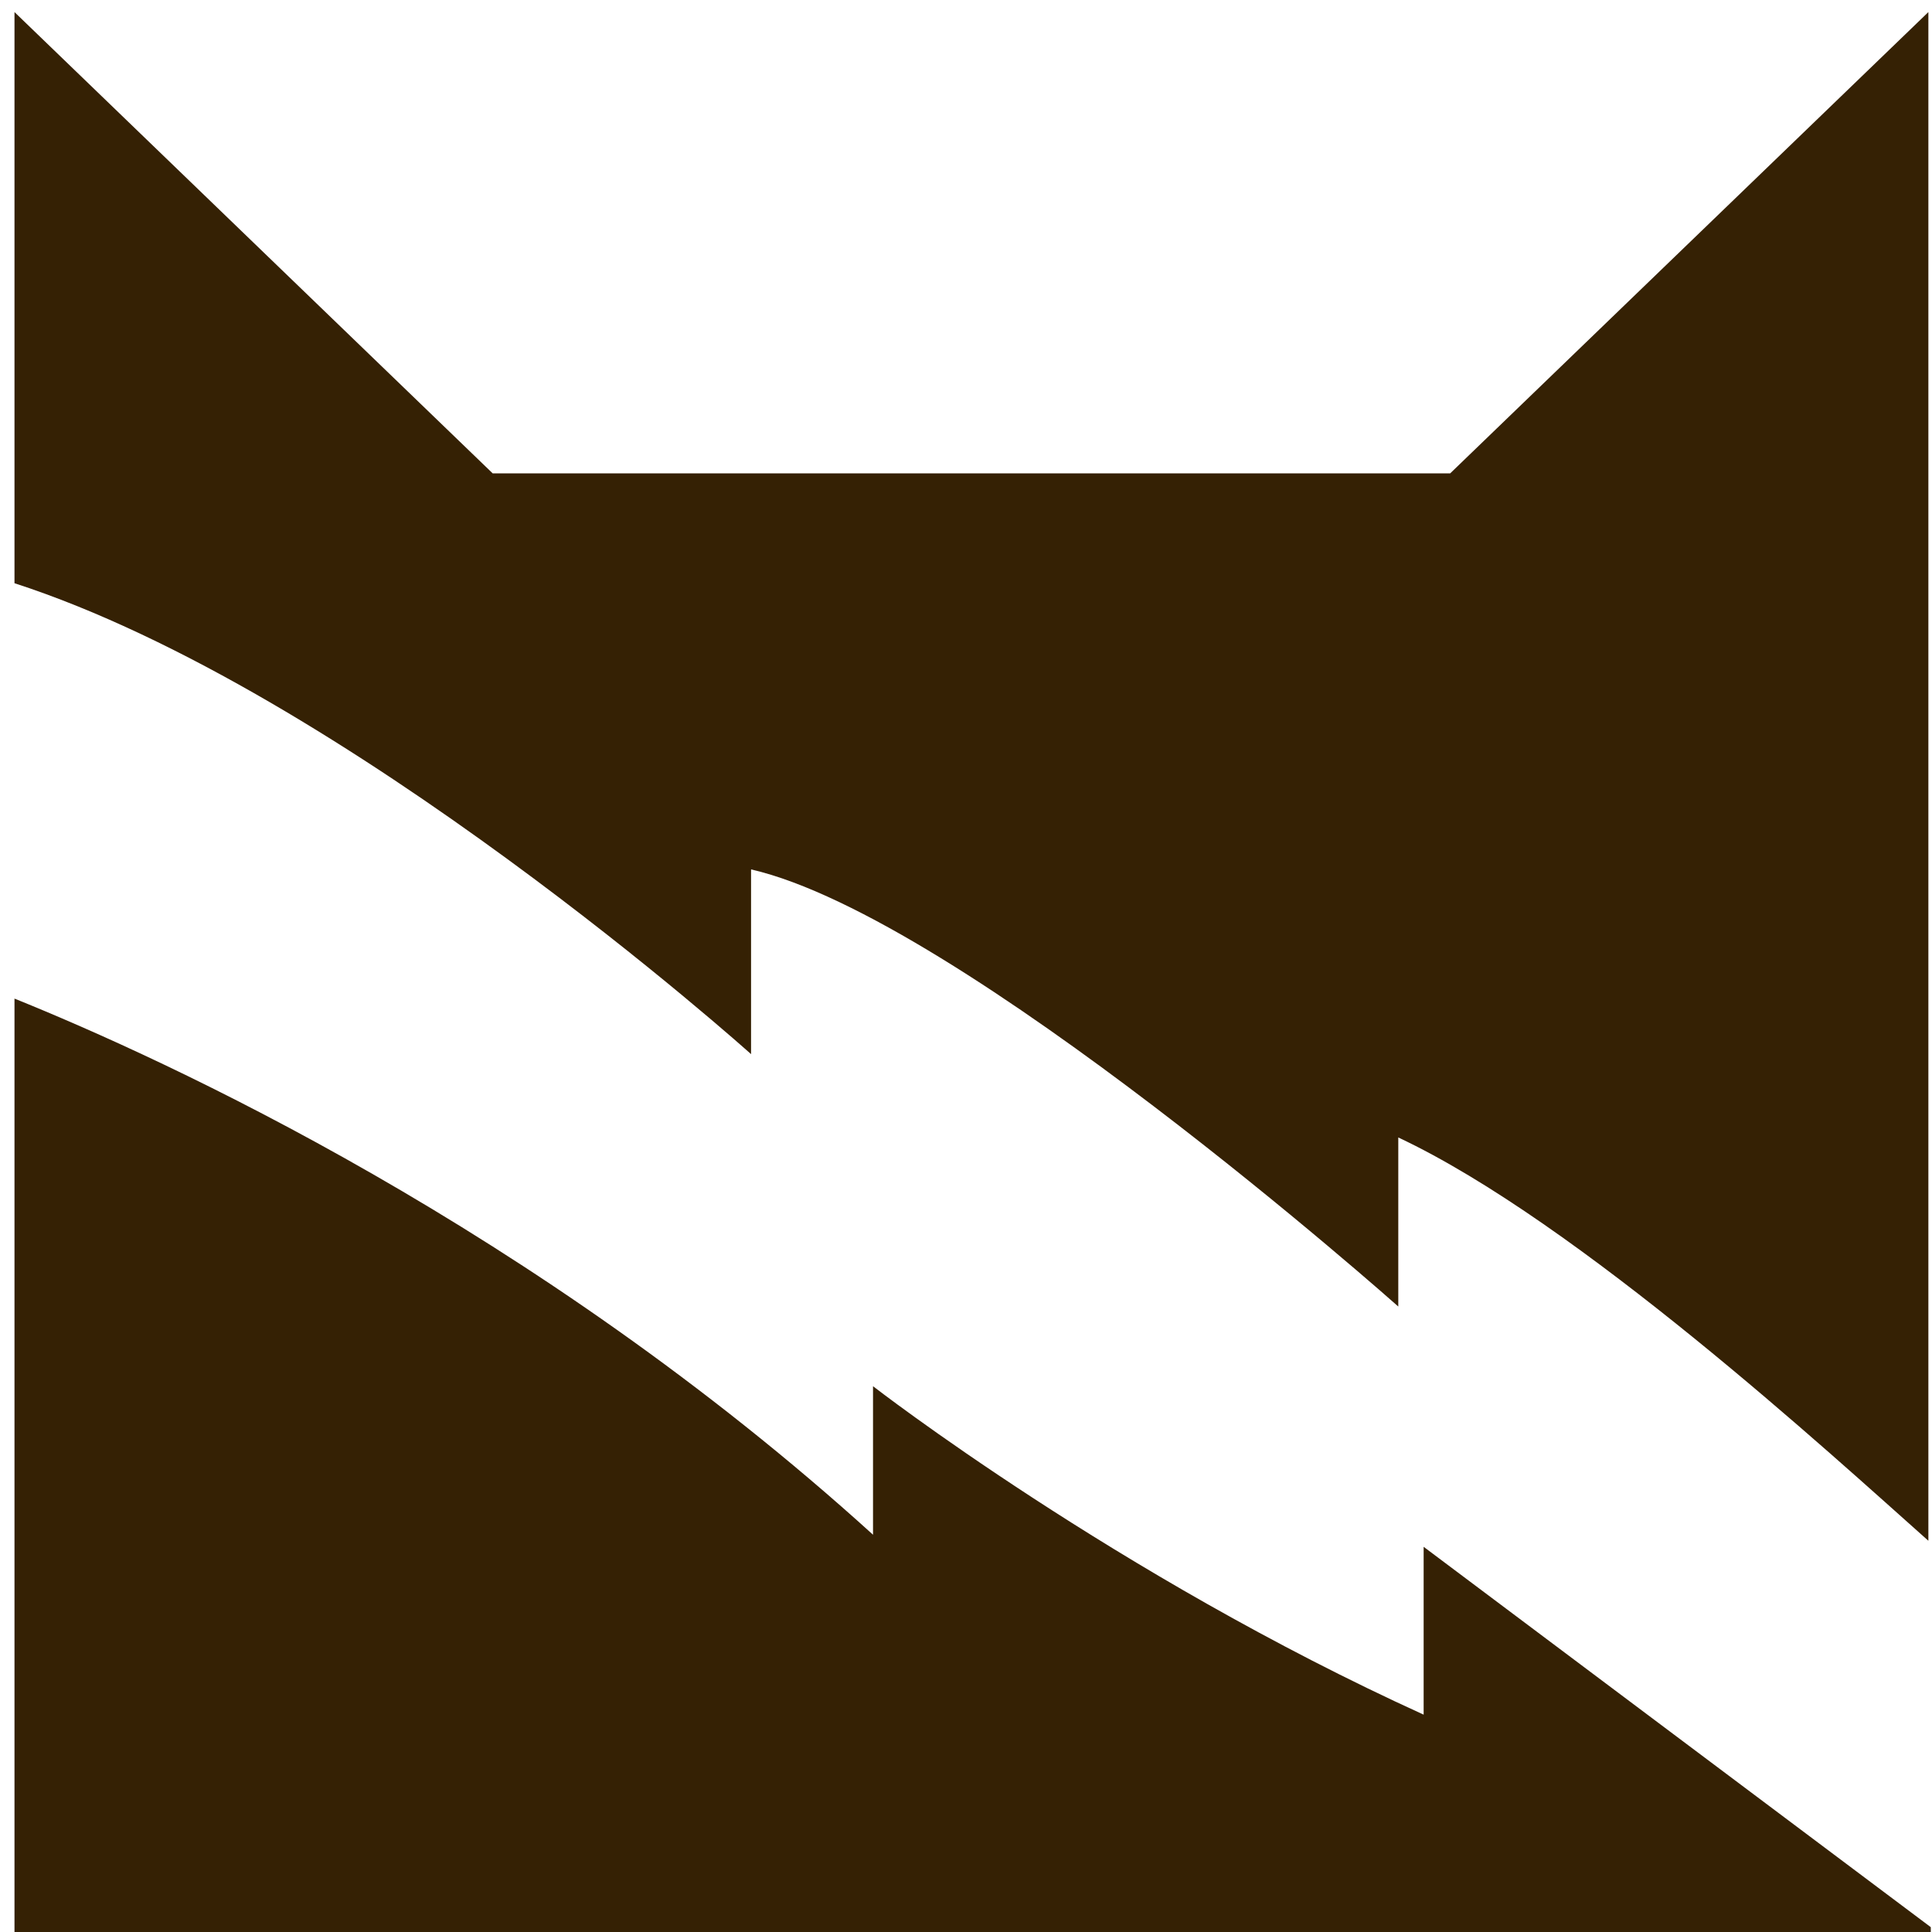 <svg version="1.1" id="Layer_1" xmlns="http://www.w3.org/2000/svg" x="0" y="0" viewBox="0 0 160 160" style="enable-background:new 0 0 160 160" xml:space="preserve"><style>.st0{fill:#352104}</style><path class="st0" d="M62.2 87.3V72c17.4 4 53.6 36.2 53.6 36.2v-14c14.9 7 35.8 26.2 43.9 33.4V1l-39.6 38.2H40.8L1.2 1v47.3c27.5 8.9 61 39 61 39zM117.9 128.1V142c-25.5-11.6-45.6-27.2-45.6-27.2v12.3c-28-25.4-58.7-39.4-71.1-44.4V160h158.7v-.4l-42-31.5z"/></svg>